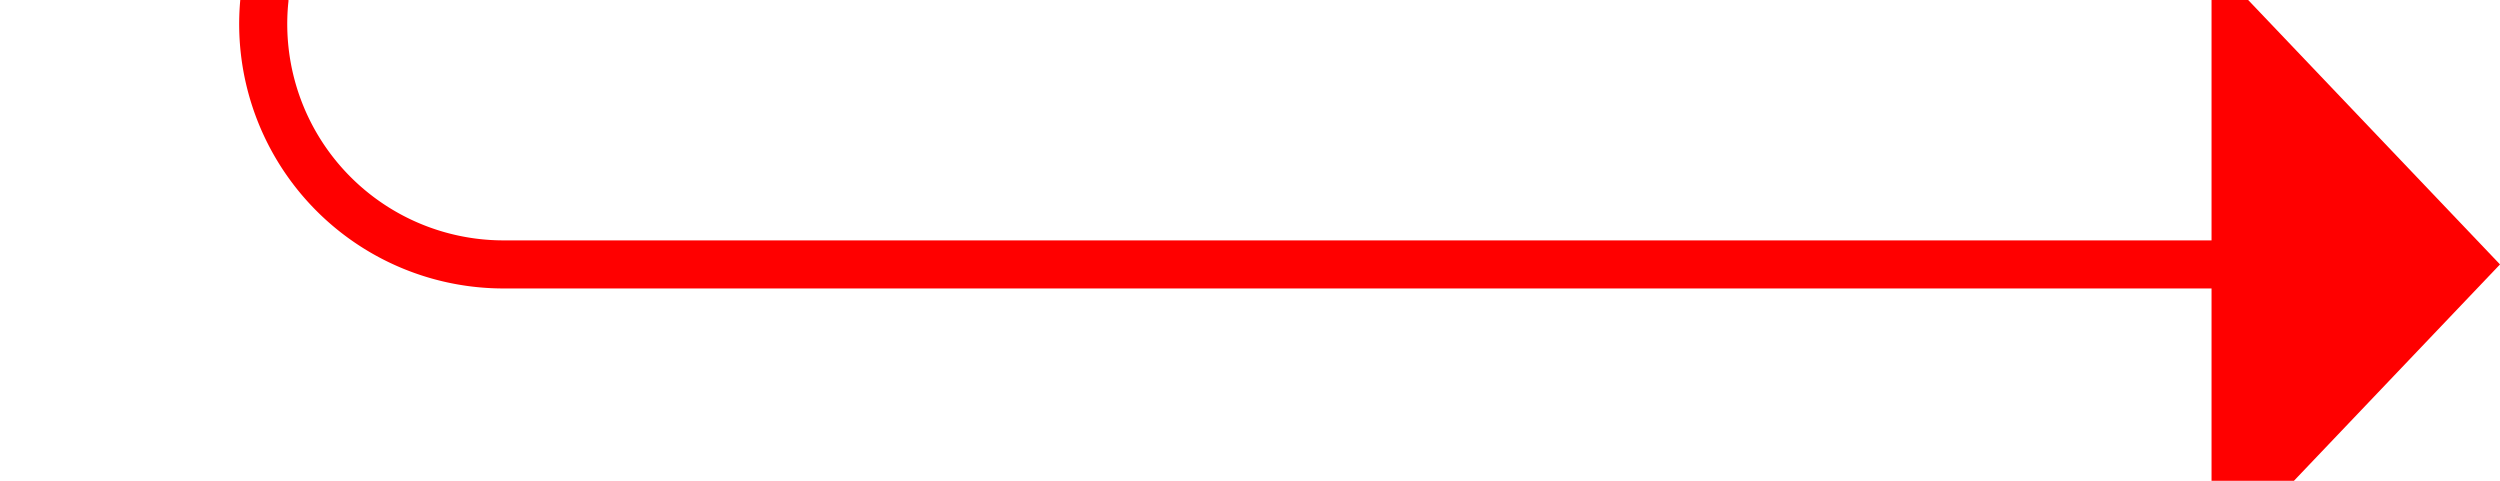 ﻿<?xml version="1.0" encoding="utf-8"?>
<svg version="1.1" xmlns:xlink="http://www.w3.org/1999/xlink" width="52px" height="10px" preserveAspectRatio="xMinYMid meet" viewBox="1026 432  52 8" xmlns="http://www.w3.org/2000/svg">
  <path d="M 988 176.5  L 1026 176.5  A 5 5 0 0 1 1031.5 181.5 L 1031.5 431  A 5 5 0 0 0 1036.5 436.5 L 1073 436.5  " stroke-width="1" stroke="#ff0000" fill="none" />
  <path d="M 1072 442.8  L 1078 436.5  L 1072 430.2  L 1072 442.8  Z " fill-rule="nonzero" fill="#ff0000" stroke="none" />
</svg>